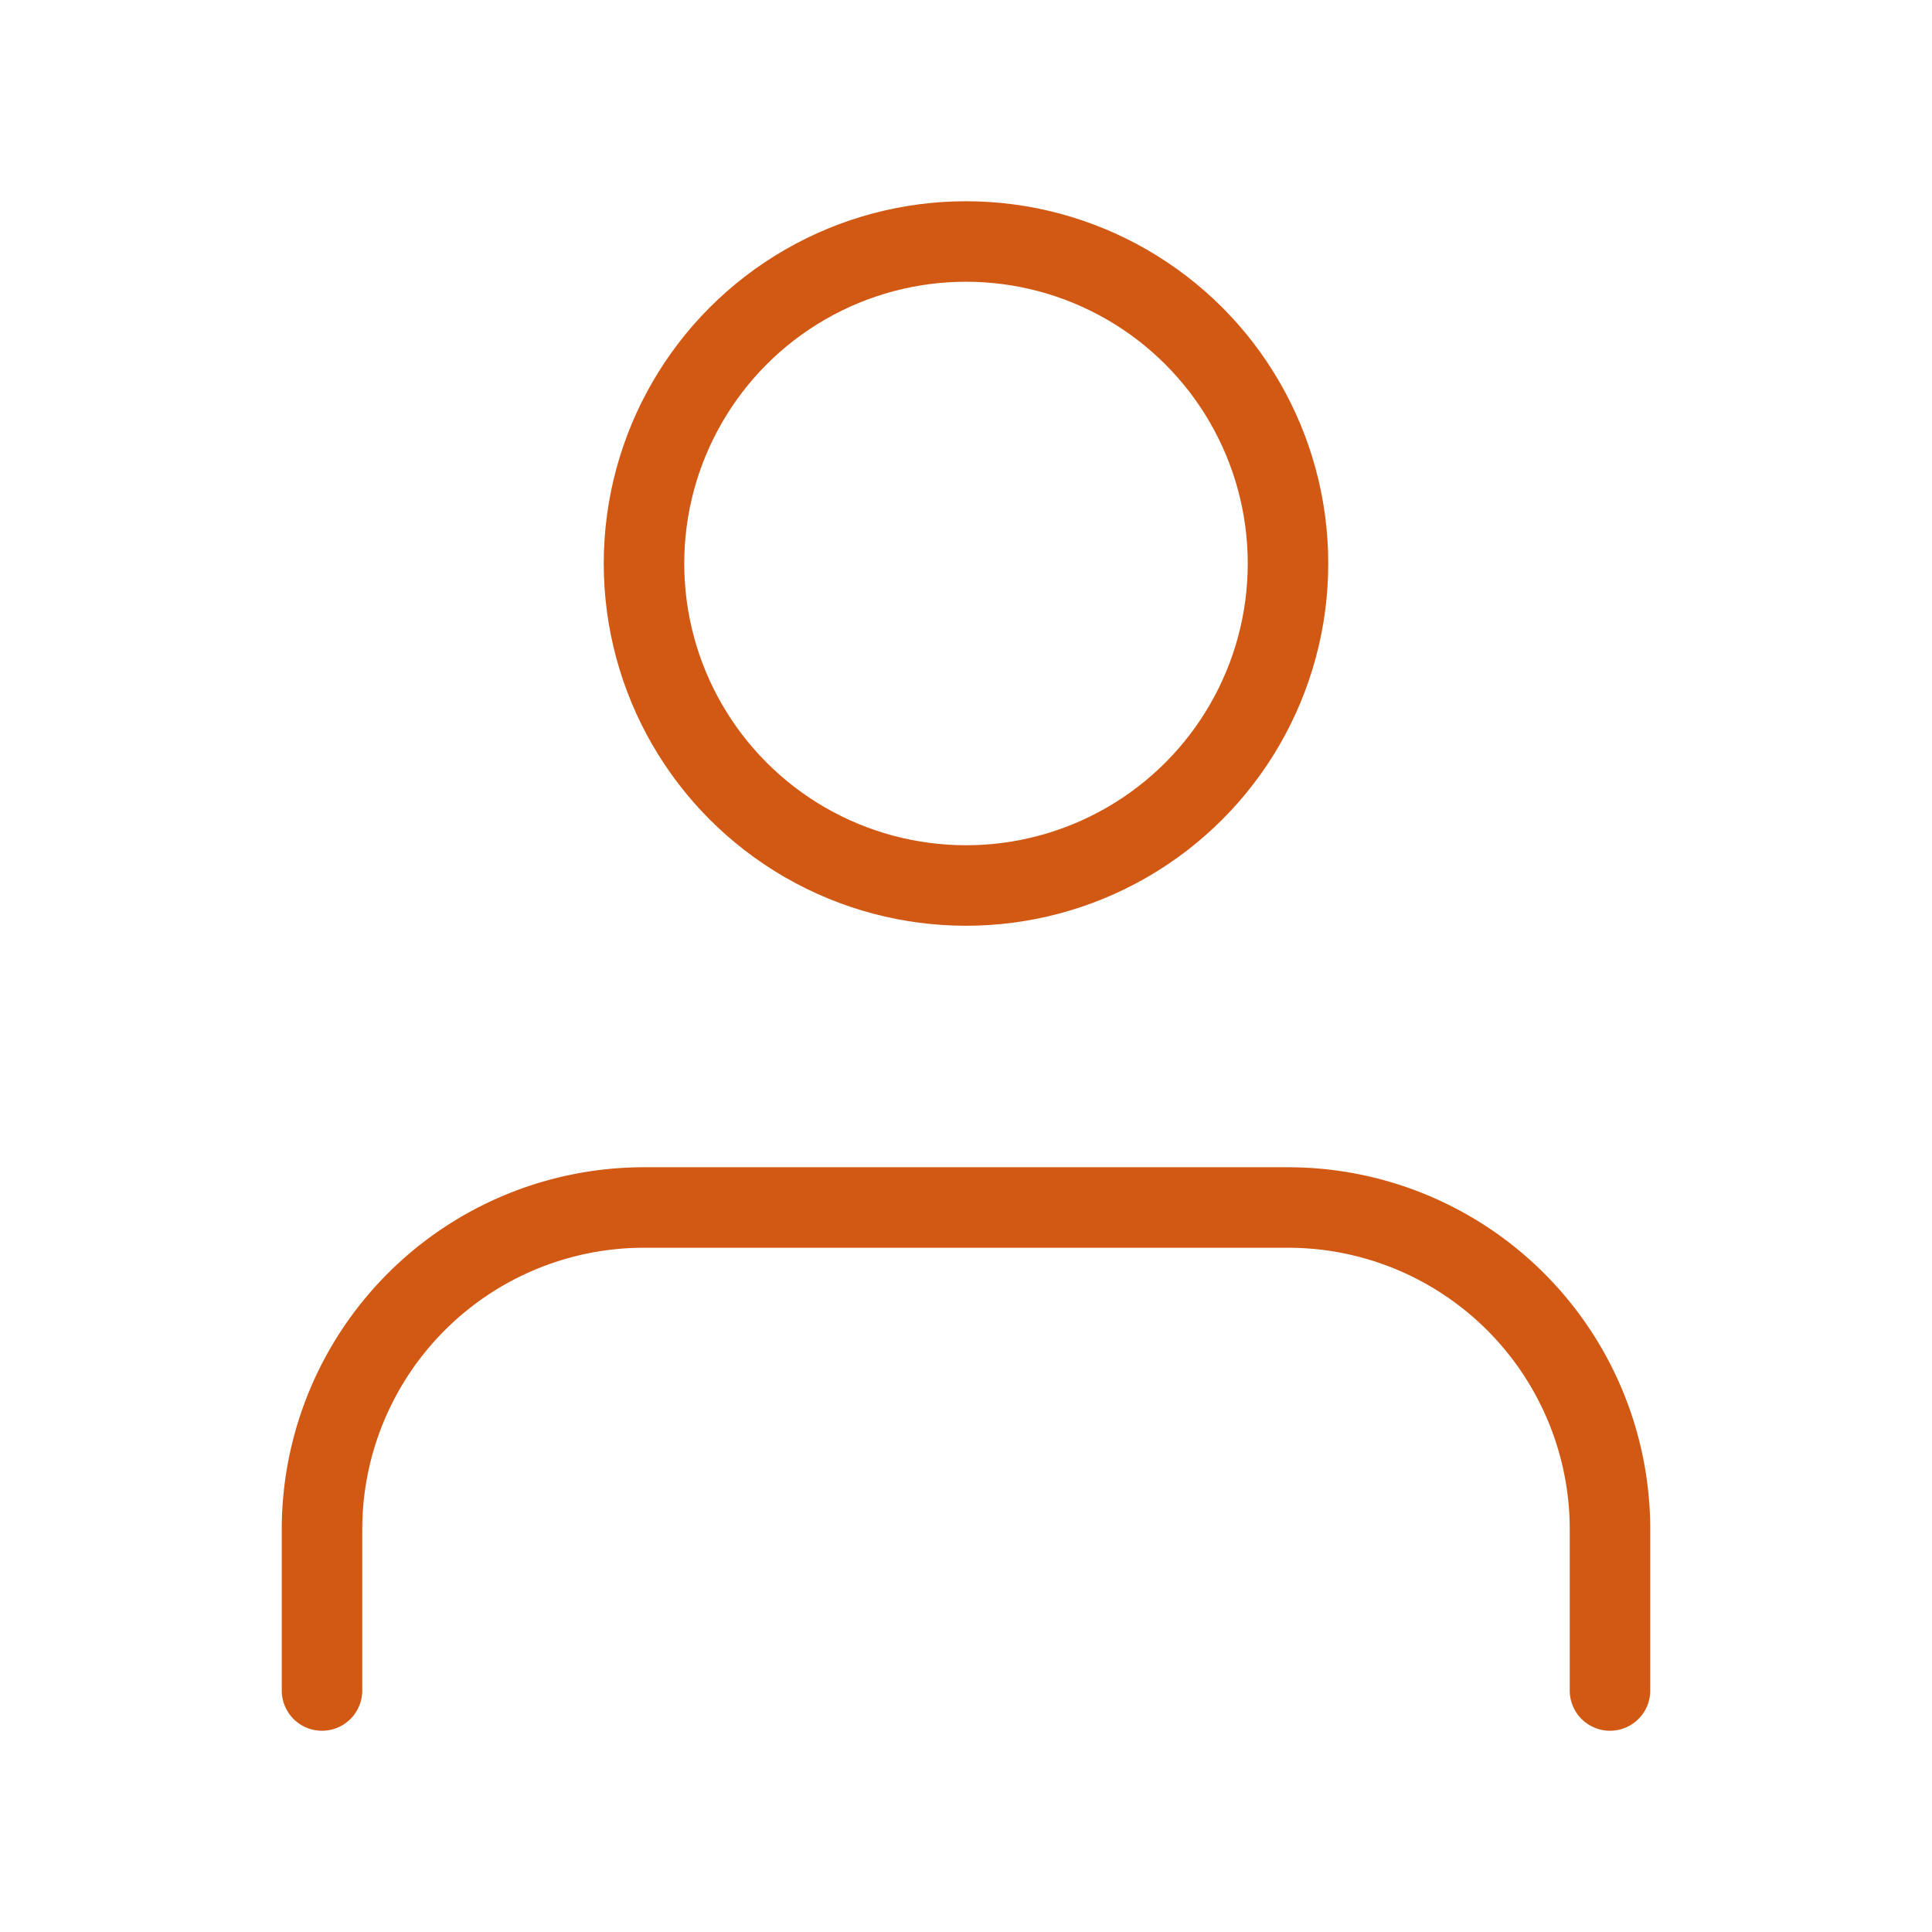 <svg xmlns="http://www.w3.org/2000/svg" width="48" height="48" viewBox="0 0 24 24" fill="none" stroke="#d25913" stroke-width="1" stroke-linecap="round" stroke-linejoin="round" class="feather feather-user"><path d="M20 21v-2a4 4 0 0 0-4-4H8a4 4 0 0 0-4 4v2"></path><circle cx="12" cy="7" r="4"></circle></svg>